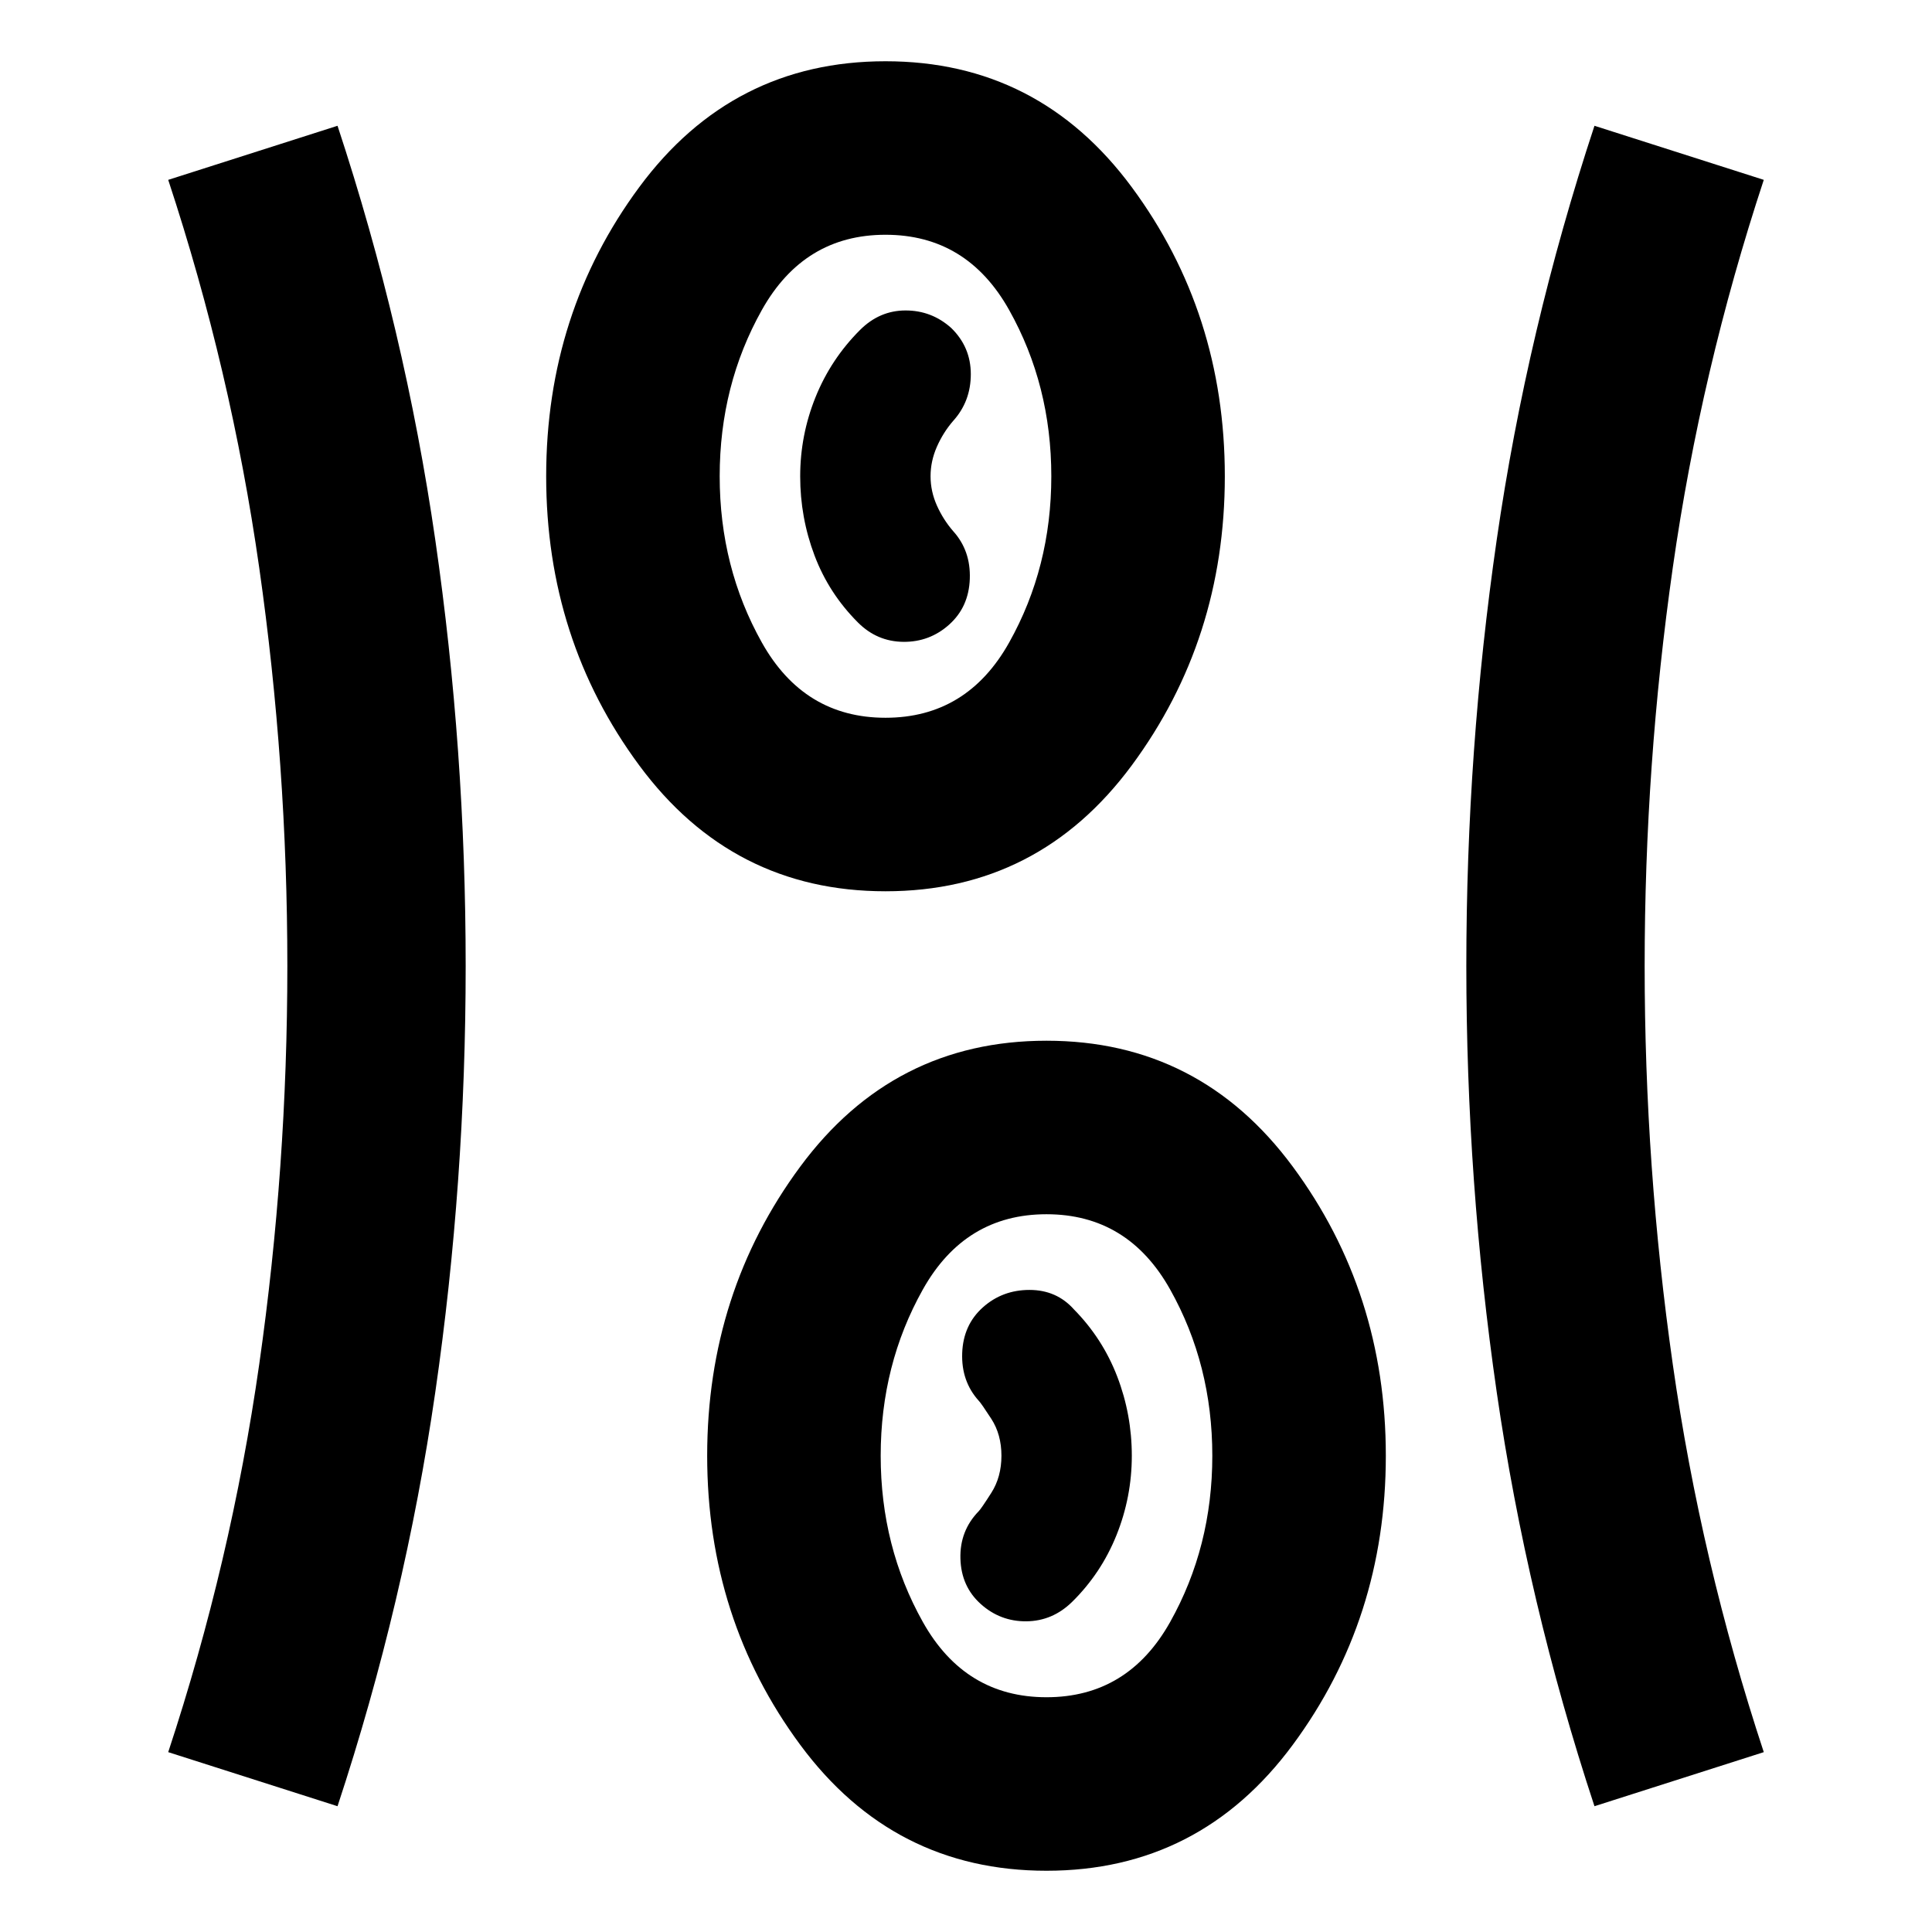 <svg xmlns="http://www.w3.org/2000/svg" height="24" viewBox="0 -960 960 960" width="24"><path d="M520-30.435q-76.109 0-122.359-62.554t-46.25-143.663q0-81.109 46.25-143.663Q443.891-442.87 520-442.87t122.359 62.555q46.25 62.554 46.25 143.663 0 81.109-46.25 143.663Q596.109-30.435 520-30.435ZM167.717-62.5l-84.13-26.87q31.239-94.717 45.217-192.695Q142.782-380.043 142.782-480q0-99.957-13.978-197.935-13.978-97.978-45.218-192.695l84.131-26.87q33.478 101.435 48.576 205.79 15.098 104.355 15.098 211.75t-15.098 211.71Q201.195-163.935 167.717-62.5Zm624.566 0q-33.478-101.435-48.576-205.79-15.098-104.355-15.098-211.75t15.098-211.71q15.098-104.315 48.576-205.75l84.13 26.87q-31.239 94.717-45.217 192.695Q817.218-579.957 817.218-480q0 99.957 13.978 197.935 13.978 97.978 45.217 192.695l-84.13 26.87ZM520-116.652q40.478 0 61.435-37.381 20.956-37.38 20.956-82.619t-20.956-82.62q-20.957-37.38-61.435-37.38t-61.435 37.38q-20.956 37.381-20.956 82.62 0 45.239 20.956 82.619 20.957 37.381 61.435 37.381Zm-32.674-46.326q9.717 8.717 22.674 8.598 12.957-.12 22.674-9.598 14.478-14.239 22.098-33.199 7.619-18.96 7.619-39.456 0-20.497-7.239-39.356t-21.478-33.337q-8.638-9.717-22.134-9.717-13.497 0-23.214 8.717-9.717 8.717-10.217 22.694-.5 13.977 8.217 23.654 1.196 1.196 6.239 8.978 5.044 7.783 5.044 18.348 0 10.565-5.044 18.467-5.043 7.902-6.239 9.098-9.478 9.717-9.098 23.554.381 13.837 10.098 22.555ZM440-517.13q-76.109 0-122.359-62.555-46.25-62.554-46.25-143.663 0-81.109 46.25-143.663 46.25-62.554 122.359-62.554t122.359 62.554q46.25 62.554 46.25 143.663 0 81.109-46.25 143.663Q516.109-517.13 440-517.13Zm0-86.218q40.478 0 61.435-37.38 20.956-37.381 20.956-82.62 0-45.239-20.956-82.619-20.957-37.381-61.435-37.381t-61.435 37.381q-20.956 37.38-20.956 82.619t20.956 82.62q20.957 37.38 61.435 37.38Zm31.674-46.326q9.717-8.717 10.217-22.694.5-13.977-8.217-23.654-5-5.761-8.141-12.798-3.142-7.037-3.142-14.543 0-7.507 3.142-14.648 3.141-7.141 8.141-12.902 8.717-9.696 8.717-23.163 0-13.468-9.717-22.946-9.717-8.717-22.674-8.717-12.957 0-22.674 9.717-14.478 14.478-22.098 33.381-7.619 18.902-7.619 39.337 0 20.434 7.119 39.293 7.12 18.859 21.598 33.337 9.478 9.478 22.554 9.598 13.077.119 22.794-8.598ZM440-723.348Zm80 486.696Z"/></svg>